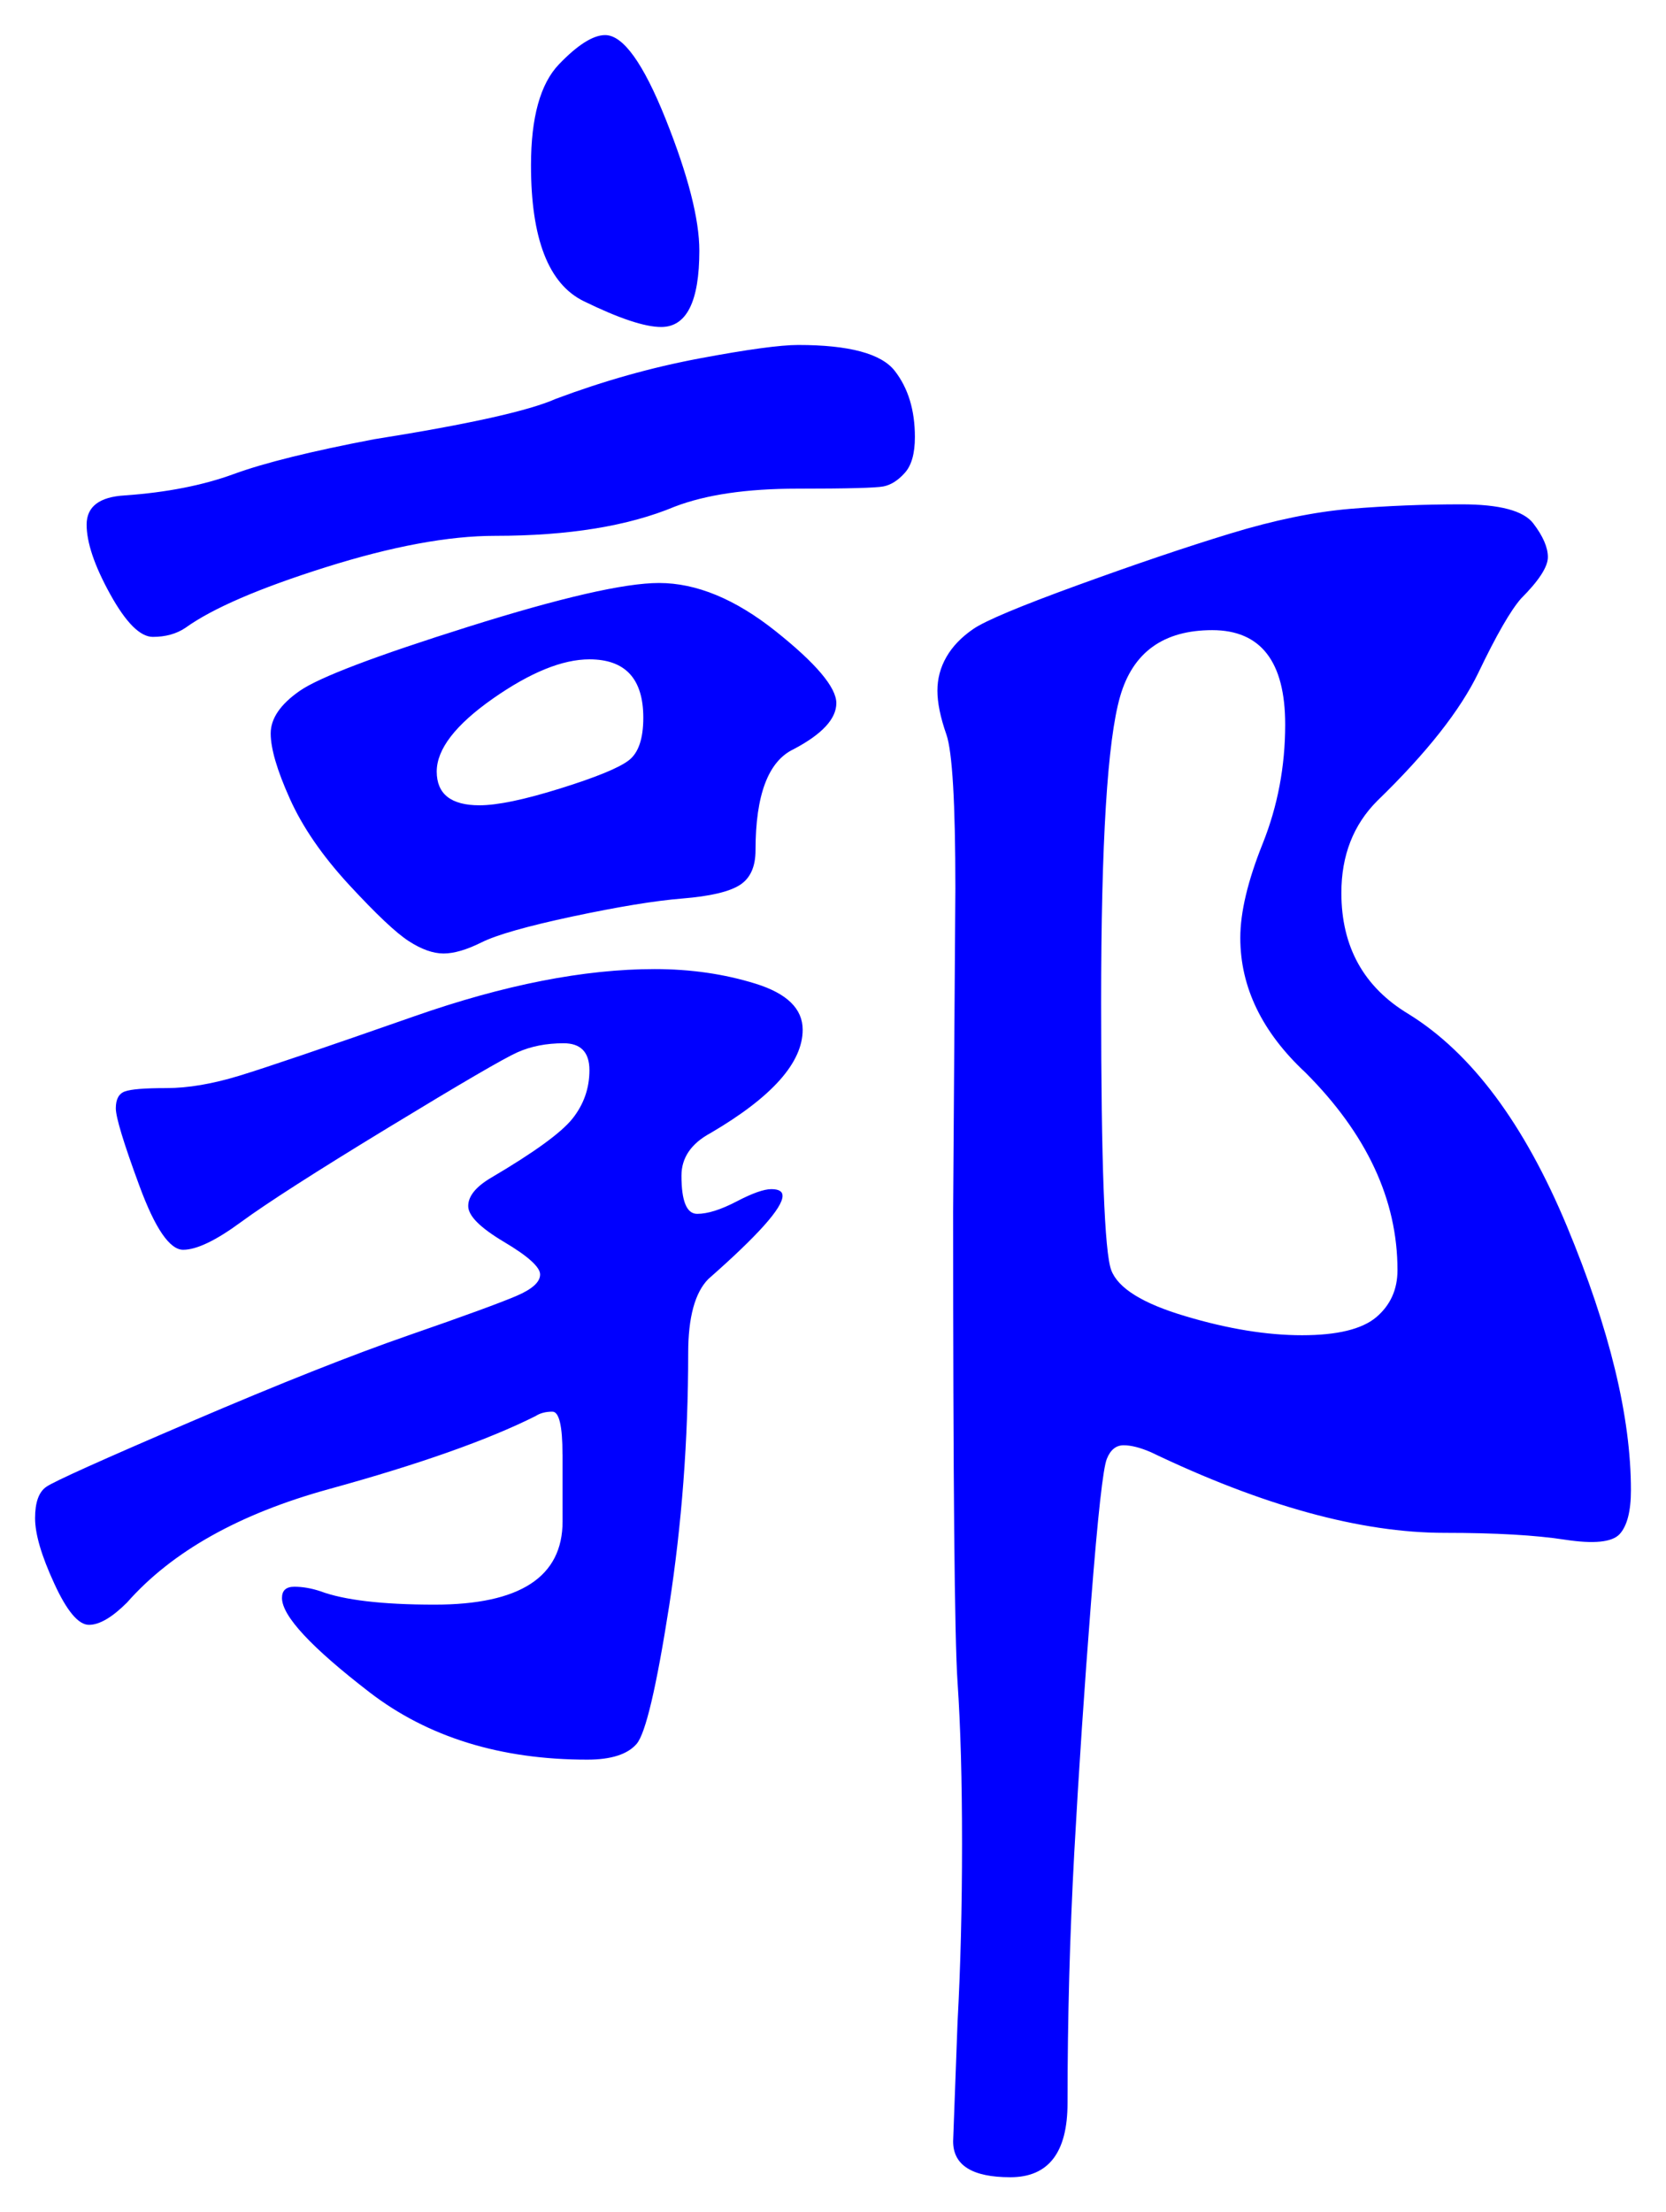 <svg xmlns="http://www.w3.org/2000/svg" xmlns:xlink="http://www.w3.org/1999/xlink" version="1.1" id="图层_1" x="0px" y="0px" width="23.751" height="31.527" viewBox="3.493 -1.009 23.751 31.527" enable-background="new 0 0 30 30" xml:space="preserve">
<g>
	<path fill="#0000FF" d="M11.512,19.715c0-0.404-0.048-0.607-0.144-0.607s-0.176,0.021-0.24,0.063   c-0.683,0.342-1.664,0.688-2.944,1.04c-1.28,0.352-2.24,0.891-2.879,1.616c-0.214,0.214-0.395,0.319-0.544,0.319   s-0.315-0.196-0.496-0.592c-0.182-0.395-0.272-0.703-0.272-0.928s0.053-0.373,0.16-0.447c0.106-0.075,0.794-0.385,2.064-0.929   c1.269-0.544,2.304-0.954,3.104-1.231c0.8-0.277,1.312-0.465,1.536-0.561c0.224-0.096,0.336-0.197,0.336-0.305   c0-0.105-0.171-0.26-0.513-0.463c-0.341-0.203-0.512-0.373-0.512-0.512s0.106-0.272,0.32-0.4c0.618-0.363,1.008-0.646,1.168-0.848   s0.24-0.432,0.24-0.688c0-0.256-0.123-0.384-0.368-0.384c-0.246,0-0.464,0.043-0.656,0.128c-0.192,0.085-0.806,0.443-1.84,1.072   c-1.035,0.629-1.734,1.078-2.096,1.343c-0.363,0.268-0.64,0.4-0.832,0.4s-0.4-0.304-0.624-0.912   c-0.224-0.607-0.336-0.976-0.336-1.104s0.042-0.208,0.128-0.24c0.085-0.032,0.283-0.048,0.592-0.048s0.656-0.059,1.04-0.176   c0.384-0.117,1.216-0.4,2.497-0.848c1.279-0.448,2.421-0.672,3.424-0.672c0.512,0,0.992,0.069,1.439,0.208   c0.448,0.139,0.672,0.357,0.672,0.656c0,0.47-0.438,0.96-1.312,1.472c-0.277,0.149-0.416,0.352-0.416,0.608   c0,0.362,0.074,0.544,0.224,0.544s0.336-0.059,0.561-0.176c0.224-0.117,0.389-0.176,0.496-0.176c0.106,0,0.16,0.031,0.16,0.096   c0,0.171-0.353,0.565-1.057,1.184c-0.191,0.192-0.288,0.545-0.288,1.057c0,1.237-0.091,2.438-0.271,3.6   c-0.182,1.163-0.336,1.819-0.464,1.968c-0.128,0.149-0.363,0.225-0.704,0.225c-1.237,0-2.272-0.32-3.104-0.96   c-0.832-0.641-1.248-1.088-1.248-1.344c0-0.107,0.058-0.16,0.176-0.16c0.117,0,0.24,0.021,0.368,0.063   c0.342,0.128,0.886,0.192,1.633,0.192c1.216,0,1.823-0.395,1.823-1.185V19.715z M16.536,5.219c0,0.235-0.048,0.405-0.145,0.512   c-0.096,0.107-0.197,0.171-0.304,0.192c-0.106,0.021-0.518,0.032-1.231,0.032c-0.716,0-1.297,0.085-1.744,0.256   c-0.662,0.277-1.516,0.416-2.561,0.416c-0.661,0-1.467,0.149-2.416,0.448s-1.616,0.587-2,0.864   C6.008,8.024,5.853,8.067,5.672,8.067S5.288,7.864,5.064,7.459C4.84,7.054,4.728,6.723,4.728,6.467   c0-0.256,0.181-0.395,0.544-0.416c0.597-0.042,1.115-0.144,1.552-0.304c0.437-0.16,1.104-0.325,2-0.496   c1.344-0.213,2.208-0.405,2.592-0.576c0.683-0.256,1.365-0.448,2.048-0.576s1.152-0.192,1.408-0.192   c0.725,0,1.184,0.123,1.376,0.368C16.44,4.521,16.536,4.835,16.536,5.219z M12.888,7.299c0.533,0,1.088,0.229,1.664,0.688   c0.576,0.459,0.864,0.8,0.864,1.024c0,0.224-0.203,0.443-0.608,0.656c-0.362,0.171-0.544,0.651-0.544,1.44   c0,0.235-0.074,0.4-0.224,0.496s-0.422,0.16-0.816,0.192c-0.395,0.032-0.917,0.118-1.567,0.256   c-0.651,0.139-1.083,0.262-1.296,0.368c-0.214,0.107-0.396,0.16-0.544,0.16c-0.15,0-0.315-0.059-0.496-0.176   c-0.182-0.117-0.464-0.384-0.849-0.8c-0.384-0.416-0.667-0.827-0.848-1.232C7.442,9.966,7.352,9.657,7.352,9.443   c0-0.213,0.139-0.416,0.416-0.608c0.277-0.192,1.077-0.496,2.4-0.912C11.49,7.507,12.397,7.299,12.888,7.299z M10.328,10.467   c0.256,0,0.64-0.08,1.152-0.24c0.512-0.16,0.837-0.293,0.976-0.4c0.139-0.106,0.208-0.309,0.208-0.608   c0-0.555-0.256-0.832-0.768-0.832c-0.385,0-0.844,0.187-1.377,0.56c-0.533,0.374-0.8,0.72-0.8,1.04   C9.72,10.307,9.923,10.467,10.328,10.467z M12.12-0.509c0.256,0,0.544,0.4,0.864,1.2c0.319,0.8,0.479,1.424,0.479,1.872   c0,0.726-0.182,1.088-0.544,1.088c-0.235,0-0.603-0.123-1.104-0.368c-0.502-0.245-0.752-0.891-0.752-1.936   c0-0.683,0.133-1.163,0.399-1.44S11.949-0.509,12.12-0.509z M22.616,11.715c0,0.768,0.319,1.344,0.96,1.728   c0.896,0.555,1.647,1.563,2.256,3.024c0.608,1.462,0.912,2.715,0.912,3.76c0,0.299-0.054,0.508-0.16,0.625   c-0.107,0.117-0.368,0.144-0.784,0.08c-0.416-0.064-0.986-0.097-1.712-0.097c-1.195,0-2.592-0.384-4.191-1.151   c-0.15-0.064-0.278-0.097-0.385-0.097s-0.187,0.063-0.239,0.192c-0.054,0.128-0.129,0.805-0.225,2.031   c-0.096,1.228-0.176,2.422-0.24,3.584c-0.063,1.163-0.096,2.353-0.096,3.568c0,0.704-0.271,1.056-0.815,1.056   c-0.545,0-0.816-0.171-0.816-0.512l0.063-1.696c0.043-0.789,0.064-1.637,0.064-2.544c0-0.906-0.021-1.674-0.064-2.304   c-0.043-0.629-0.063-2.863-0.063-6.704l0.032-4.608c0-1.216-0.043-1.946-0.128-2.192c-0.086-0.245-0.128-0.453-0.128-0.624   c0-0.17,0.042-0.331,0.128-0.48c0.085-0.149,0.213-0.283,0.384-0.4c0.17-0.117,0.666-0.325,1.488-0.624   c0.82-0.298,1.546-0.544,2.176-0.736c0.629-0.192,1.2-0.309,1.712-0.352c0.512-0.042,1.04-0.064,1.584-0.064   s0.885,0.091,1.023,0.272s0.208,0.341,0.208,0.48s-0.128,0.336-0.384,0.592c-0.149,0.171-0.352,0.523-0.607,1.056   c-0.257,0.533-0.736,1.142-1.44,1.824C22.786,10.745,22.616,11.182,22.616,11.715z M23.416,17.091c0-1.003-0.438-1.941-1.313-2.816   c-0.618-0.576-0.928-1.216-0.928-1.92c0-0.362,0.106-0.811,0.32-1.344c0.213-0.533,0.32-1.099,0.32-1.696   c0-0.896-0.348-1.344-1.04-1.344c-0.694,0-1.132,0.315-1.313,0.944c-0.182,0.629-0.271,2.085-0.271,4.368   c0,2.283,0.048,3.552,0.144,3.808c0.096,0.257,0.448,0.476,1.056,0.656c0.608,0.182,1.163,0.272,1.664,0.272   s0.854-0.086,1.057-0.256C23.314,17.592,23.416,17.369,23.416,17.091z" stroke-width="1"/>
</g>
</svg>